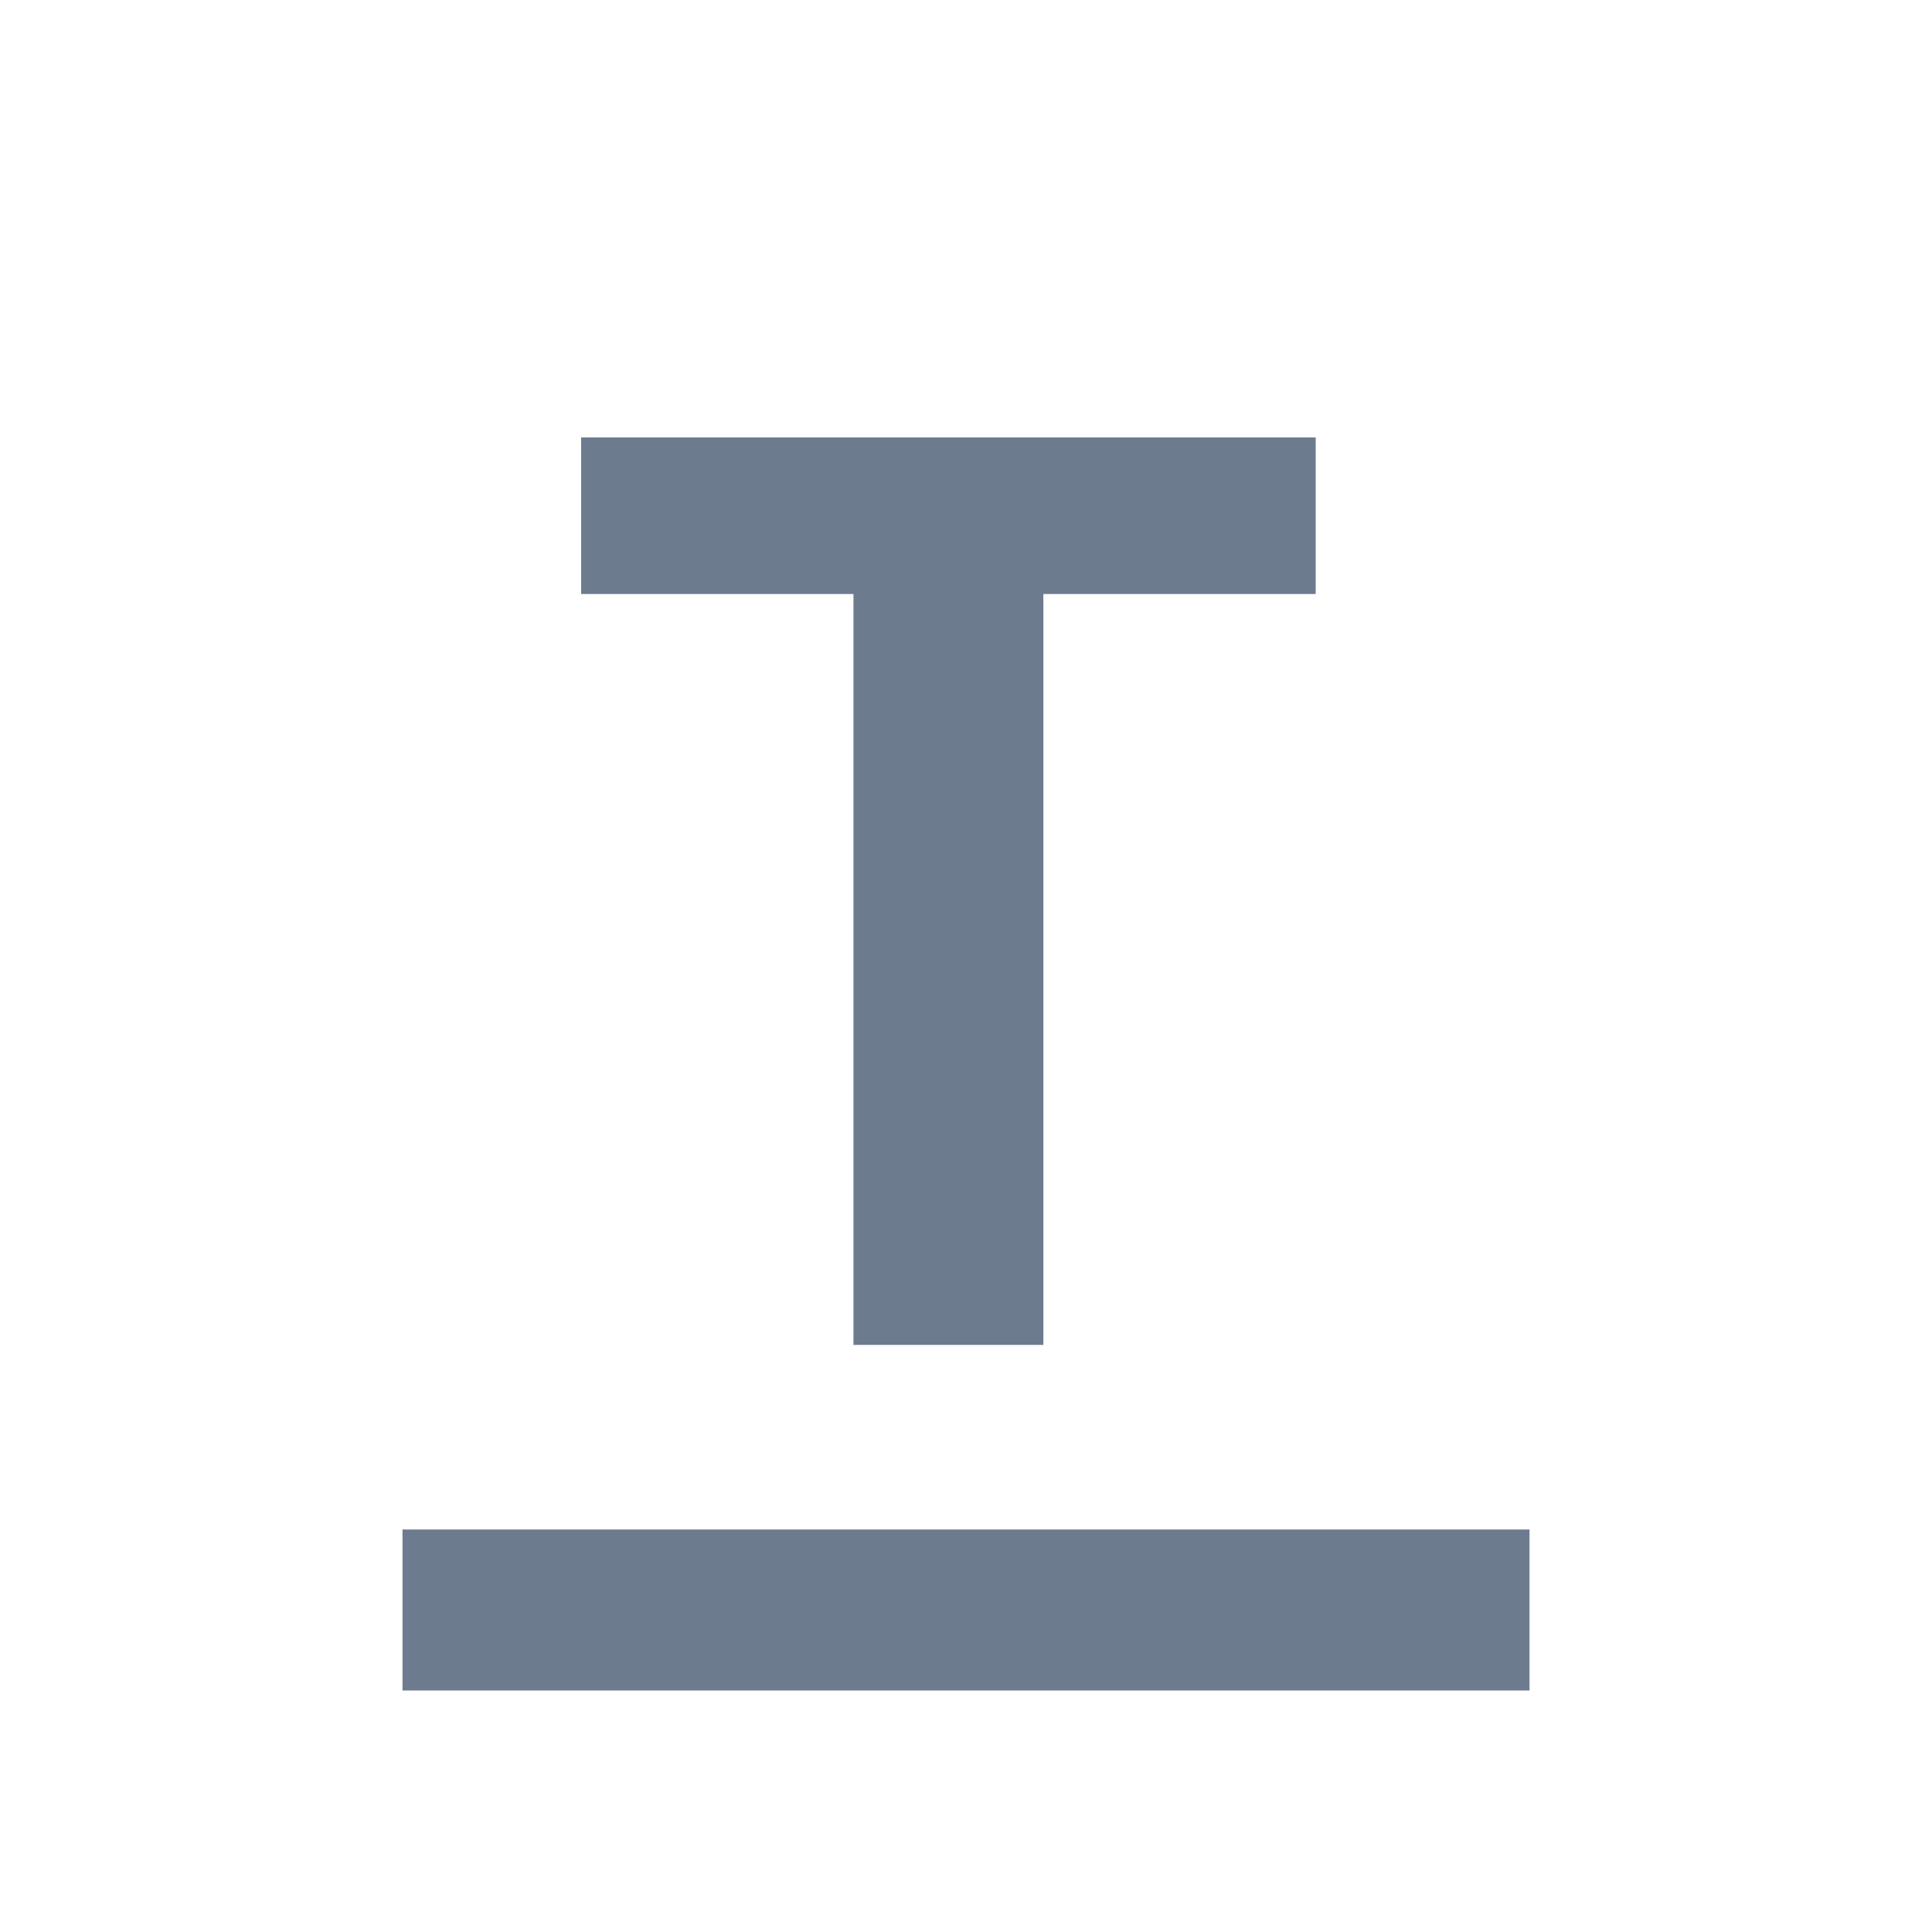 <svg width="24" height="24" viewBox="0 0 24 24" fill="none" xmlns="http://www.w3.org/2000/svg">
<path d="M5 19V21H19V19H5ZM12.961 16.707V7.379H16.344V5.434H7.219V7.379H10.602V16.707H12.961Z" fill="#6D7B8F"/>
</svg>
